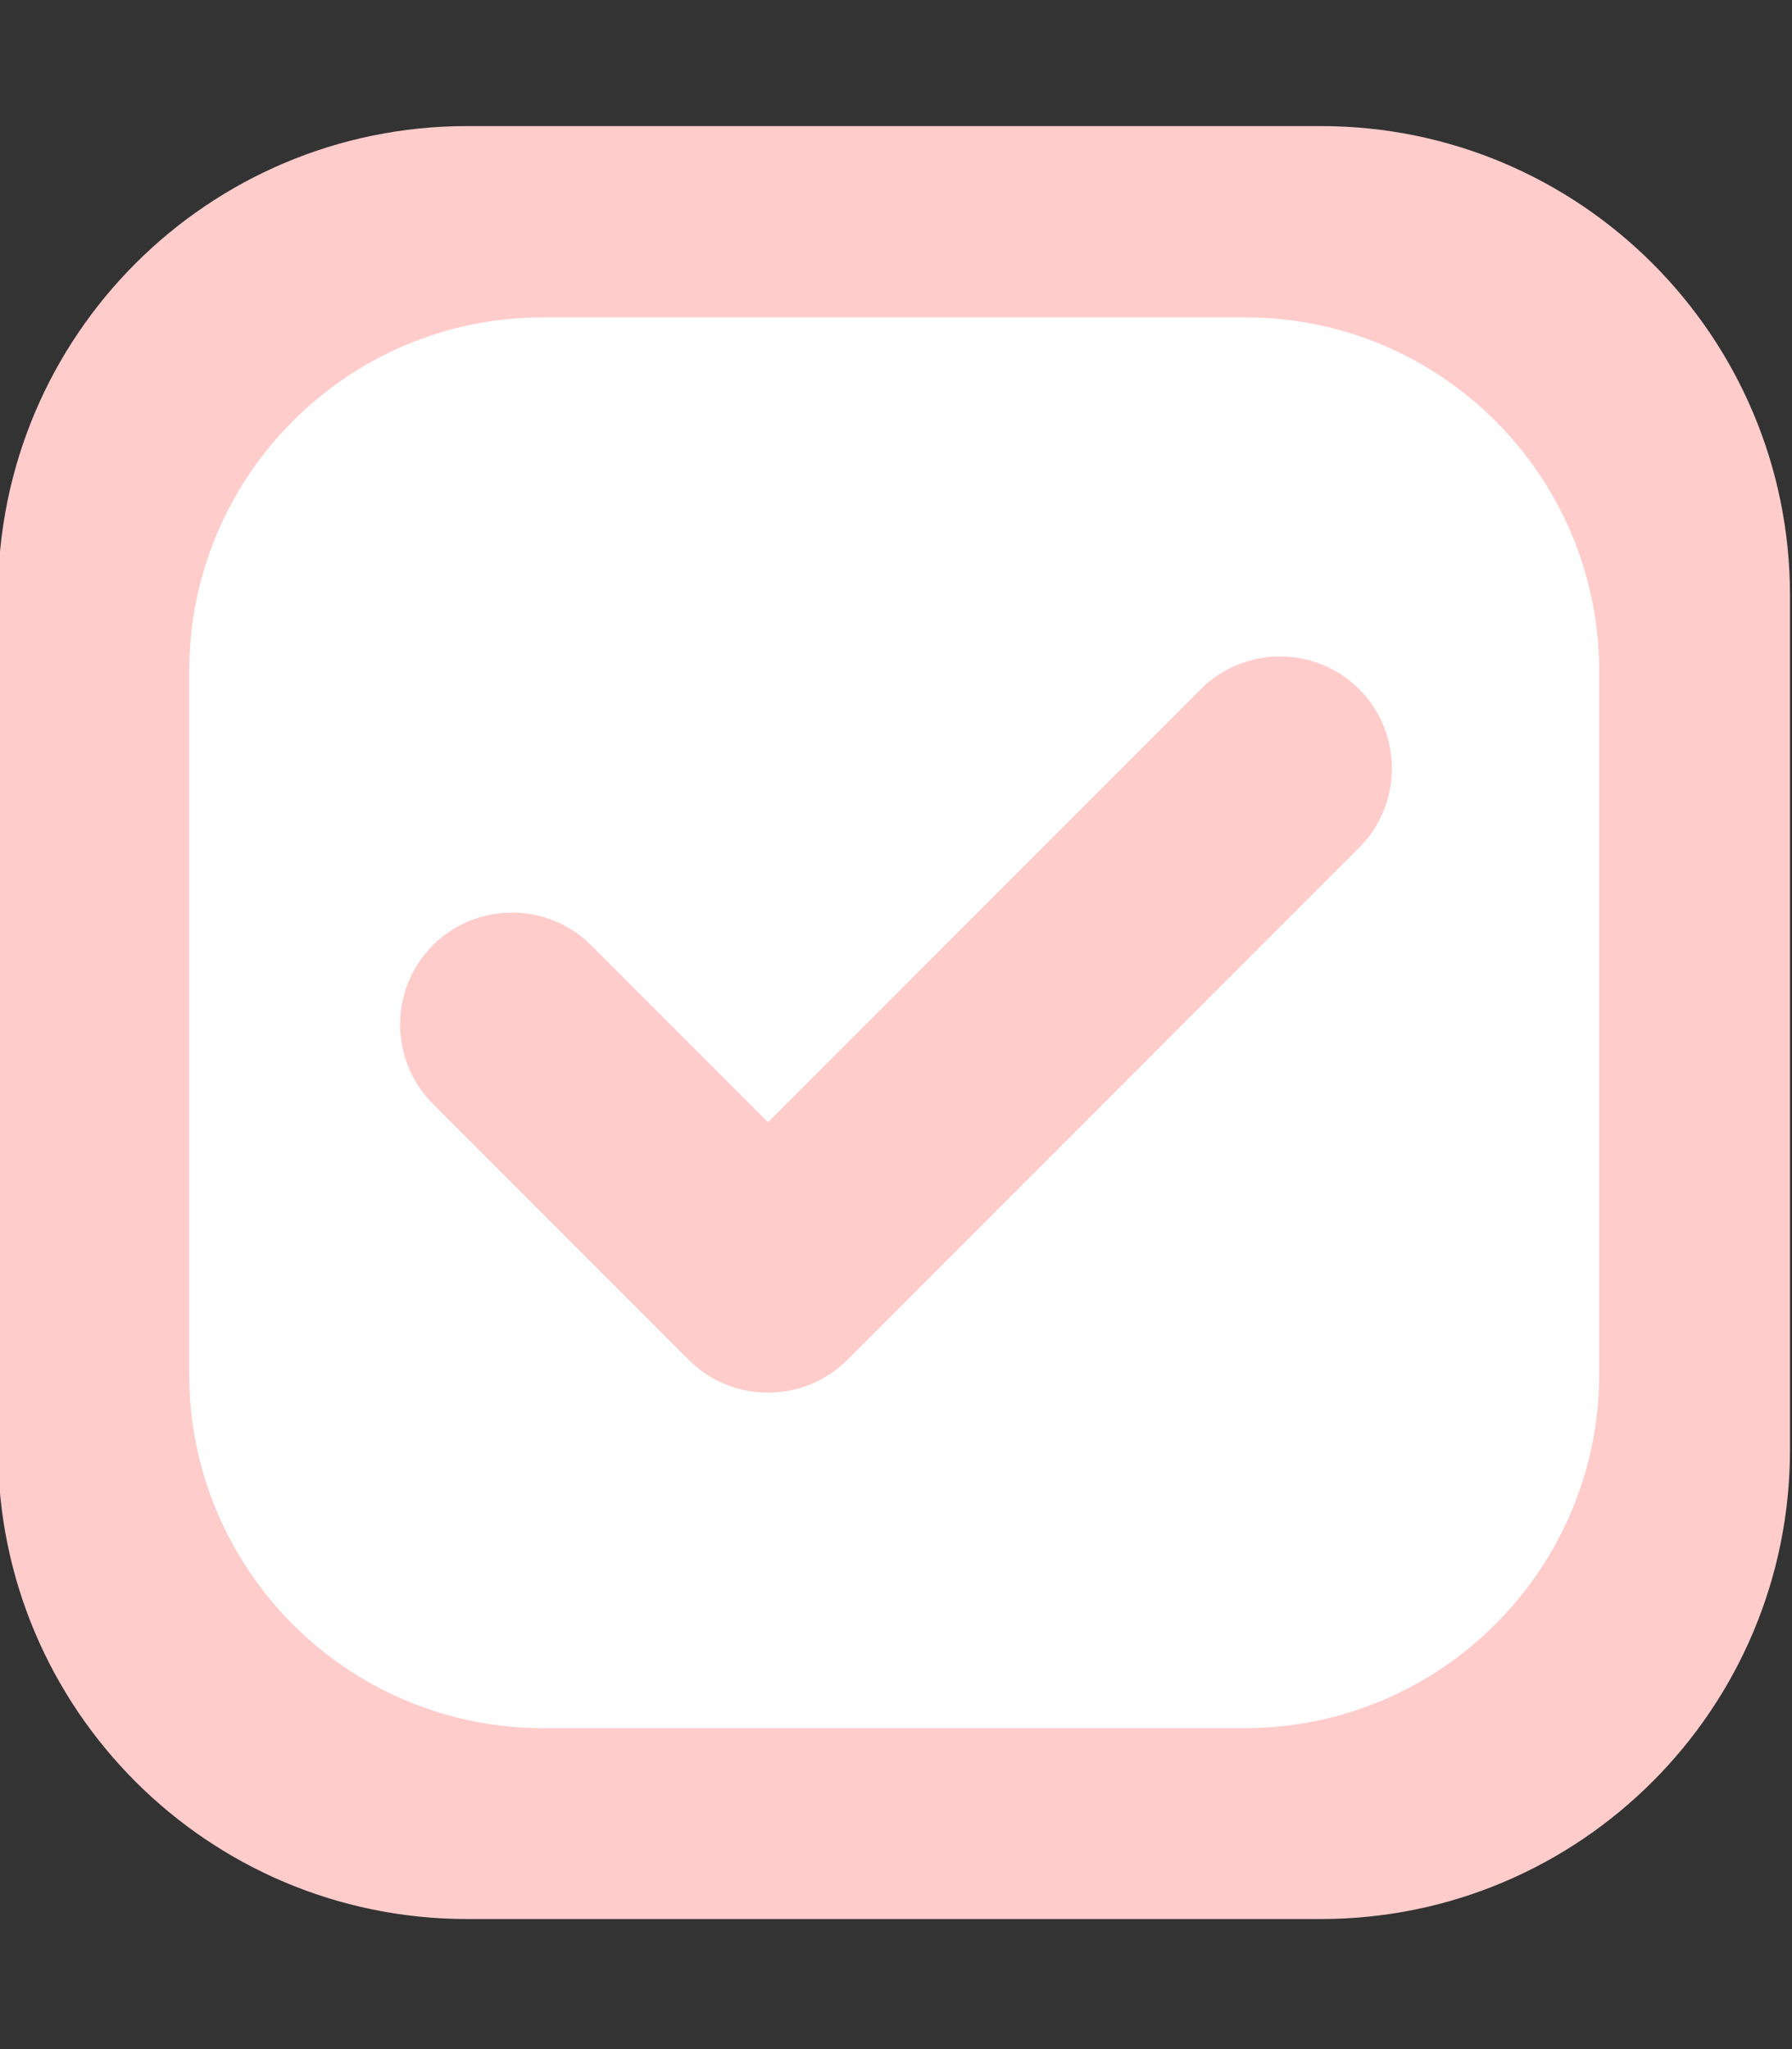 <?xml version="1.0" encoding="utf-8"?>
<!-- Generator: Adobe Illustrator 24.1.2, SVG Export Plug-In . SVG Version: 6.00 Build 0)  -->
<svg version="1.1" id="레이어_1" xmlns="http://www.w3.org/2000/svg" xmlns:xlink="http://www.w3.org/1999/xlink" x="0px"
	 y="0px" viewBox="0 0 448 512" style="enable-background:new 0 0 448 512;" xml:space="preserve">
<rect x="0" y="0" width="448" height="512" fill="#333333" stroke="none"/>
<style type="text/css">
	.st0{fill:#FFCCCC;}
	.st1{fill:#FFFFFF;}
</style>
<path class="st0" d="M330.2,479.5H116.8C52,479.5-0.5,427-0.5,362.2V148.8C-0.5,84,52,31.5,116.8,31.5h213.4
	c64.8,0,117.3,52.5,117.3,117.3v213.4C447.5,427,395,479.5,330.2,479.5z"/>
<path class="st1" d="M311.2,431.8H135.8c-48.9,0-88.5-39.6-88.5-88.5V167.8c0-48.9,39.6-88.5,88.5-88.5h175.5
	c48.9,0,88.5,39.6,88.5,88.5v175.5C399.8,392.1,360.1,431.8,311.2,431.8z"/>
<path class="st0" d="M211.8,339.8c-10.9,10.9-28.7,10.9-39.6,0l-64-64c-10.9-10.9-10.9-28.7,0-39.6c10.9-10.9,28.7-10.9,39.6,0
	l44.2,44.2l108.2-108.2c10.9-10.9,28.7-10.9,39.6,0c10.9,10.9,10.9,28.7,0,39.6L211.8,339.8z"/>
</svg>
